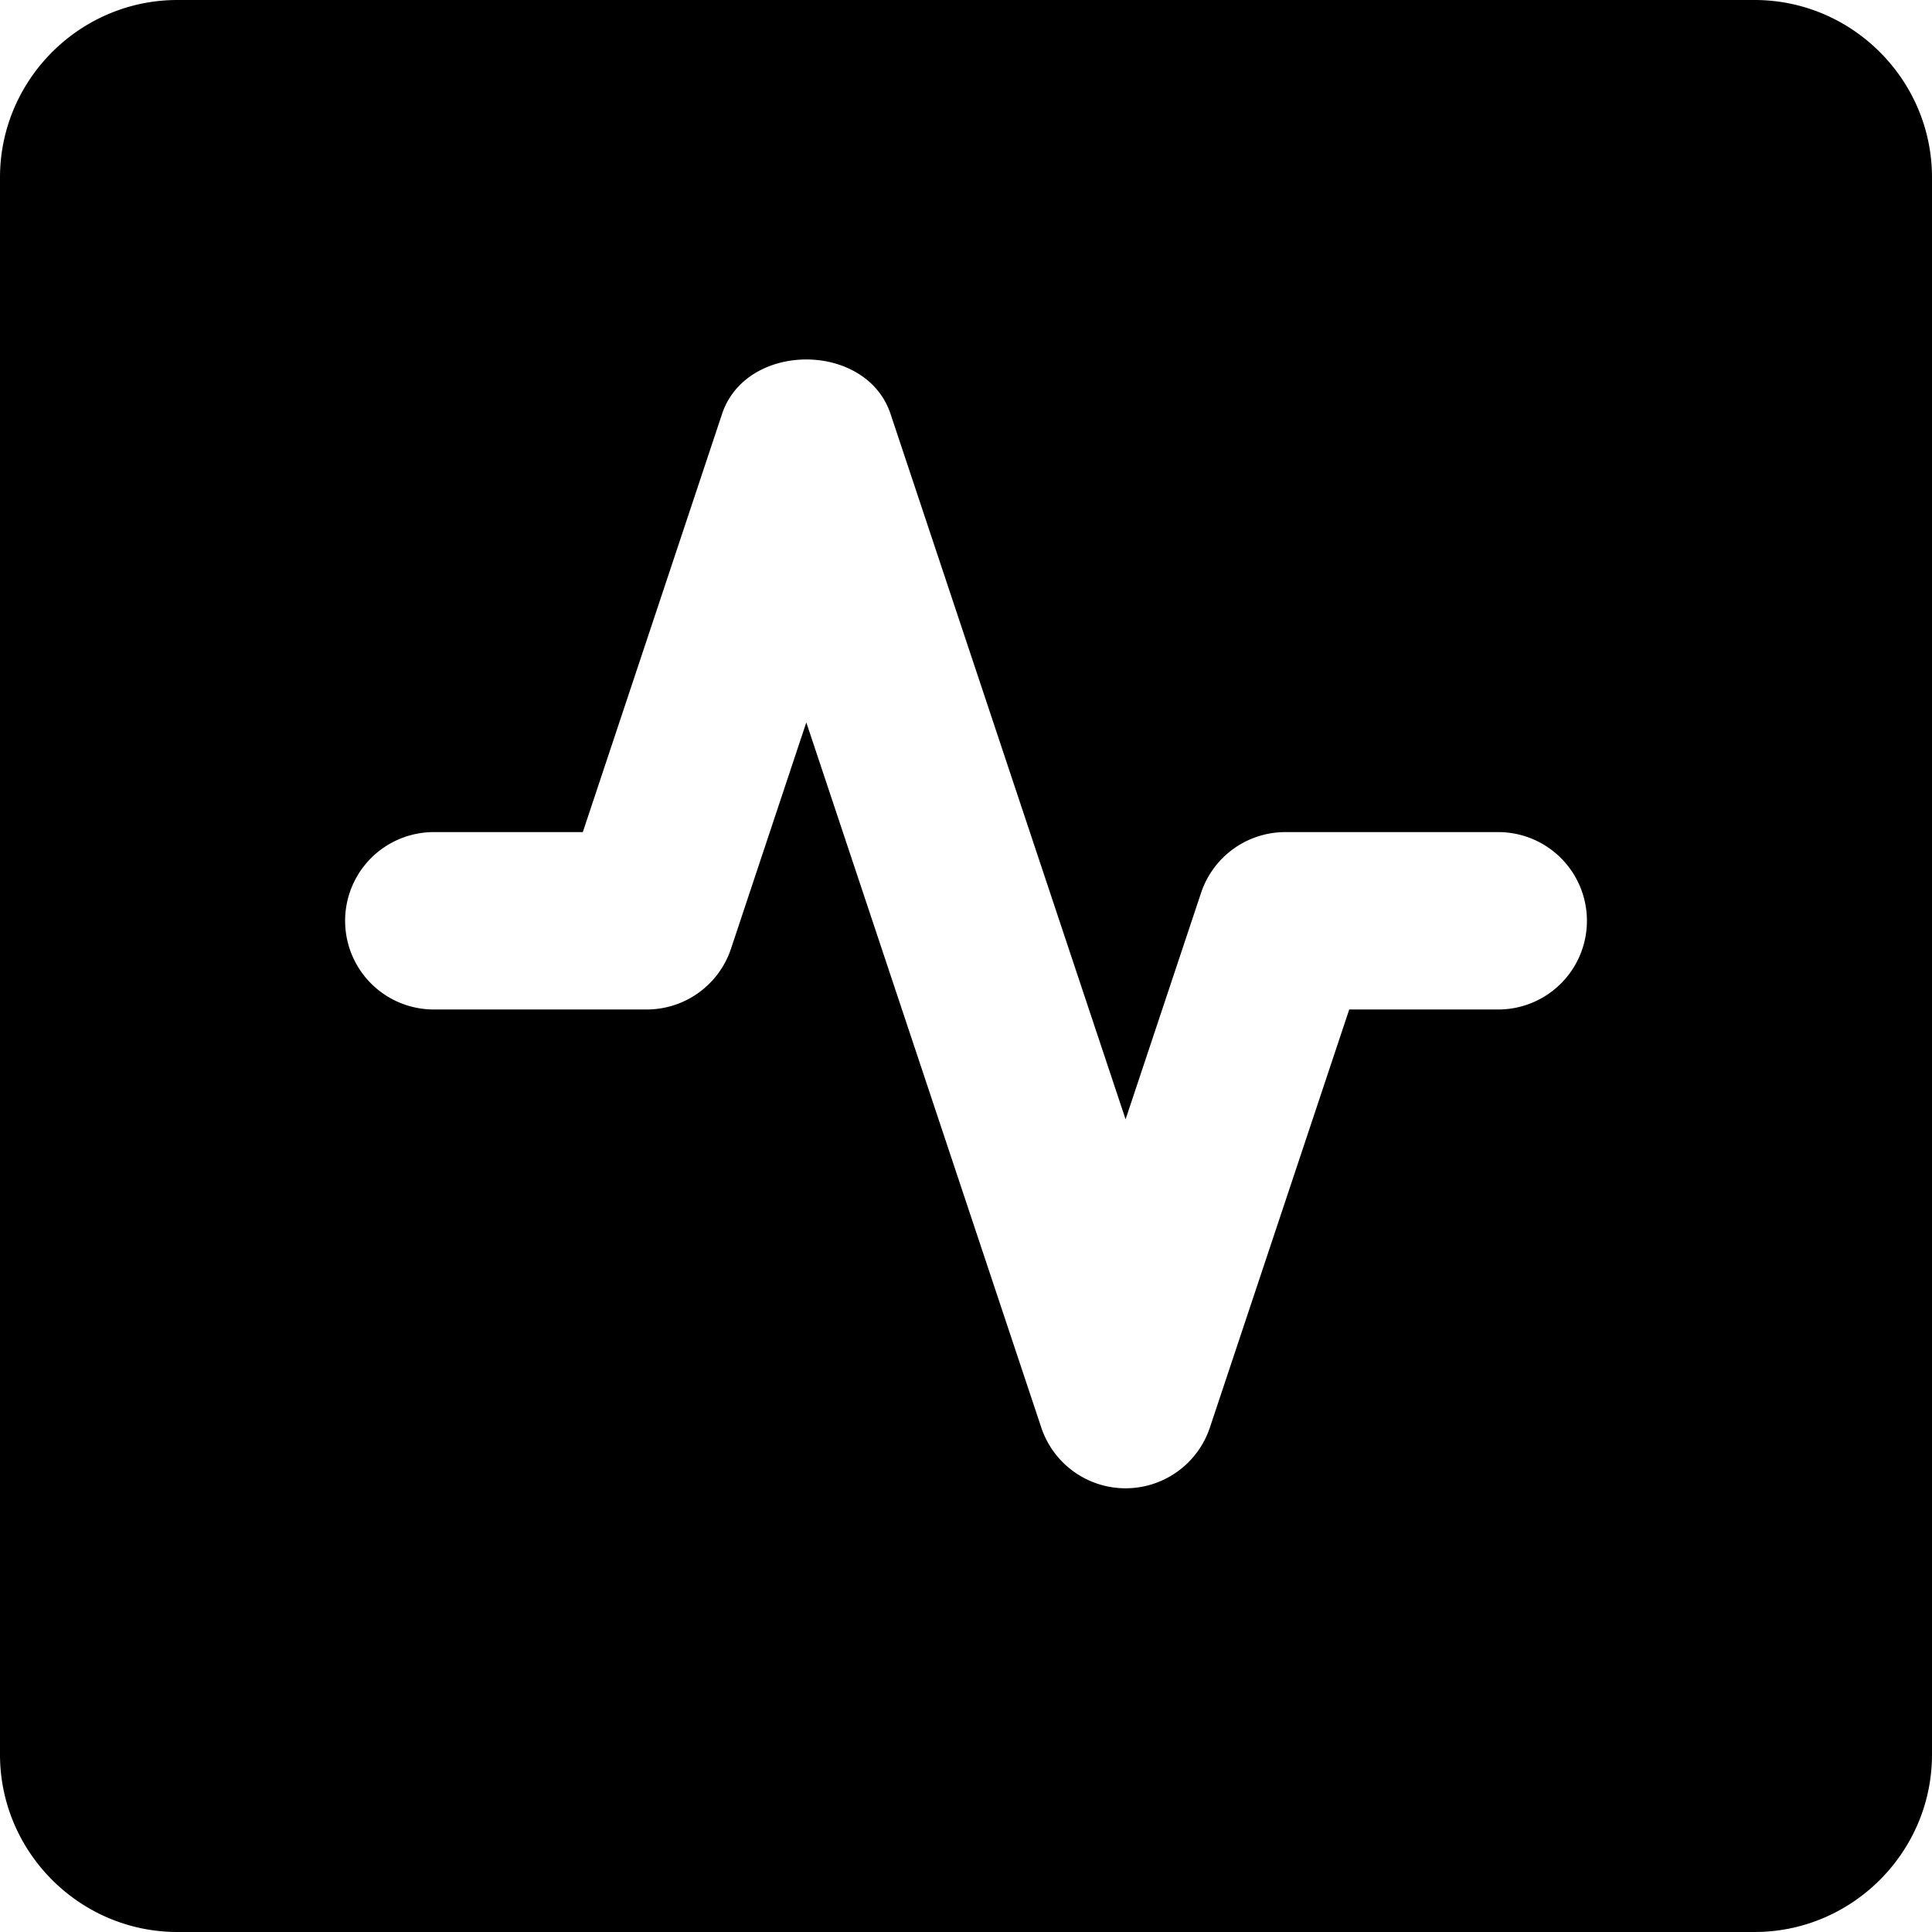 <svg id="Ebene_1" data-name="Ebene 1" xmlns="http://www.w3.org/2000/svg" viewBox="0 0 1000 1000"><path d="M908.18,0H91.82C41.32,0,0,41.32,0,91.82V908.18C0,958.68,41.32,1000,91.82,1000H908.18c50.5,0,91.82-41.32,91.82-91.82V91.82C1000,41.32,958.68,0,908.18,0ZM775.48,522.51H698.36L626.18,739.06a46,46,0,0,1-87.16,0L417.34,373.92l-39,117.2a46,46,0,0,1-43.58,31.39H224.54a45.91,45.91,0,1,1,0-91.82h77.12l72.1-216.51c12.55-37.49,74.6-37.49,87.16,0L582.6,579.36l39.09-117.29a46,46,0,0,1,43.58-31.38H775.48a45.91,45.91,0,0,1,0,91.82Z"/></svg>